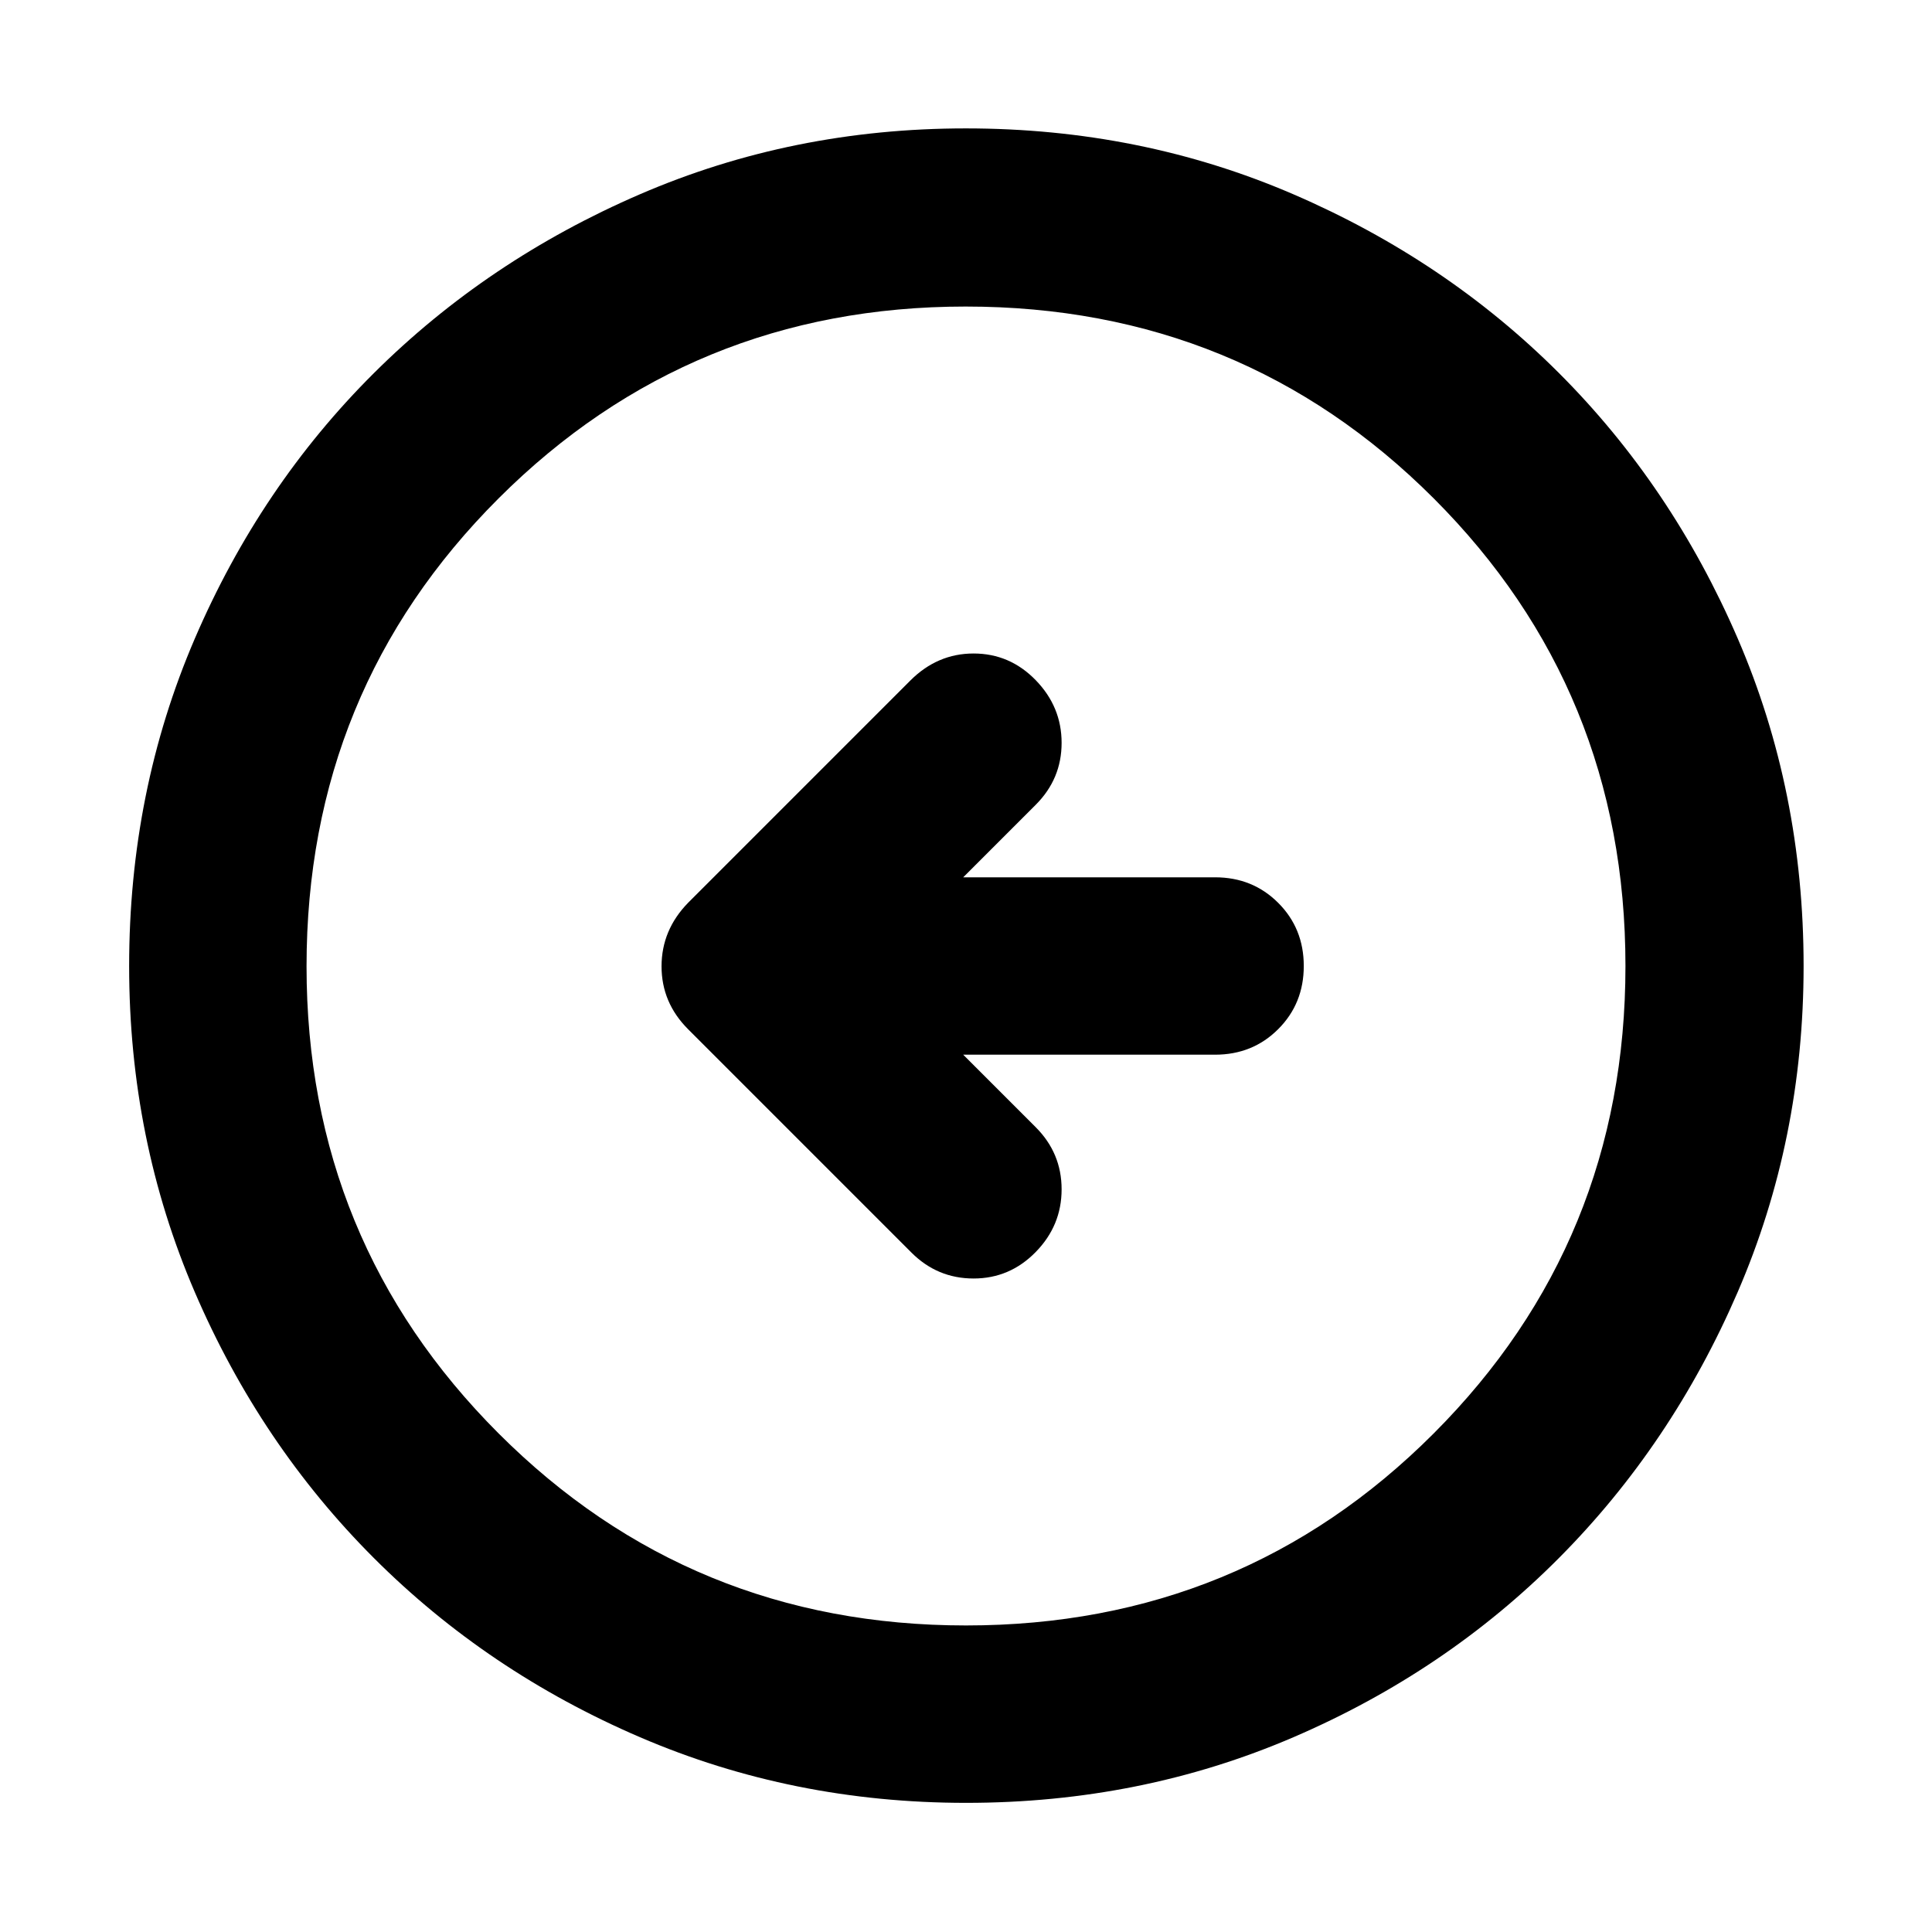 <svg xmlns="http://www.w3.org/2000/svg" height="40" viewBox="0 -960 960 960" width="40"><path d="M478.61-435.93h125.16q18.67 0 31.37-12.7t12.7-31.37q0-18.67-12.7-31.37t-31.37-12.7H478.61l36.03-36.03q12.87-12.87 12.87-30.78 0-17.9-12.87-31.15t-30.87-13.25q-18 0-31.44 13.44l-110.4 110.41q-13.21 13.54-13.21 31.6 0 18.06 13.21 31.26L452.9-337.59q12.87 12.87 30.87 12.87t30.87-13.16q12.87-13.15 12.87-31.15t-12.87-30.87l-36.03-36.03Zm1.44 371.76q-86.15 0-161.97-32.59-75.82-32.58-132.28-89.04-56.46-56.46-89.04-132.23-32.59-75.76-32.59-161.92 0-86.82 32.59-162.64 32.58-75.82 88.98-131.96 56.4-56.15 132.2-88.9 75.79-32.75 161.98-32.75 86.85 0 162.71 32.72 75.87 32.72 131.98 88.82 56.12 56.1 88.86 131.93Q896.2-566.9 896.2-480q0 86.21-32.75 162.02-32.75 75.81-88.9 132.23-56.14 56.41-131.91 88.99-75.77 32.59-162.59 32.59Zm-.05-88.15q137.07 0 232.38-95.4 95.3-95.4 95.3-232.28 0-137.07-95.3-232.38-95.31-95.3-232.57-95.3-136.59 0-232.04 95.3-95.45 95.31-95.45 232.57 0 136.59 95.4 232.04 95.4 95.45 232.28 95.45ZM480-480Z"/></svg>